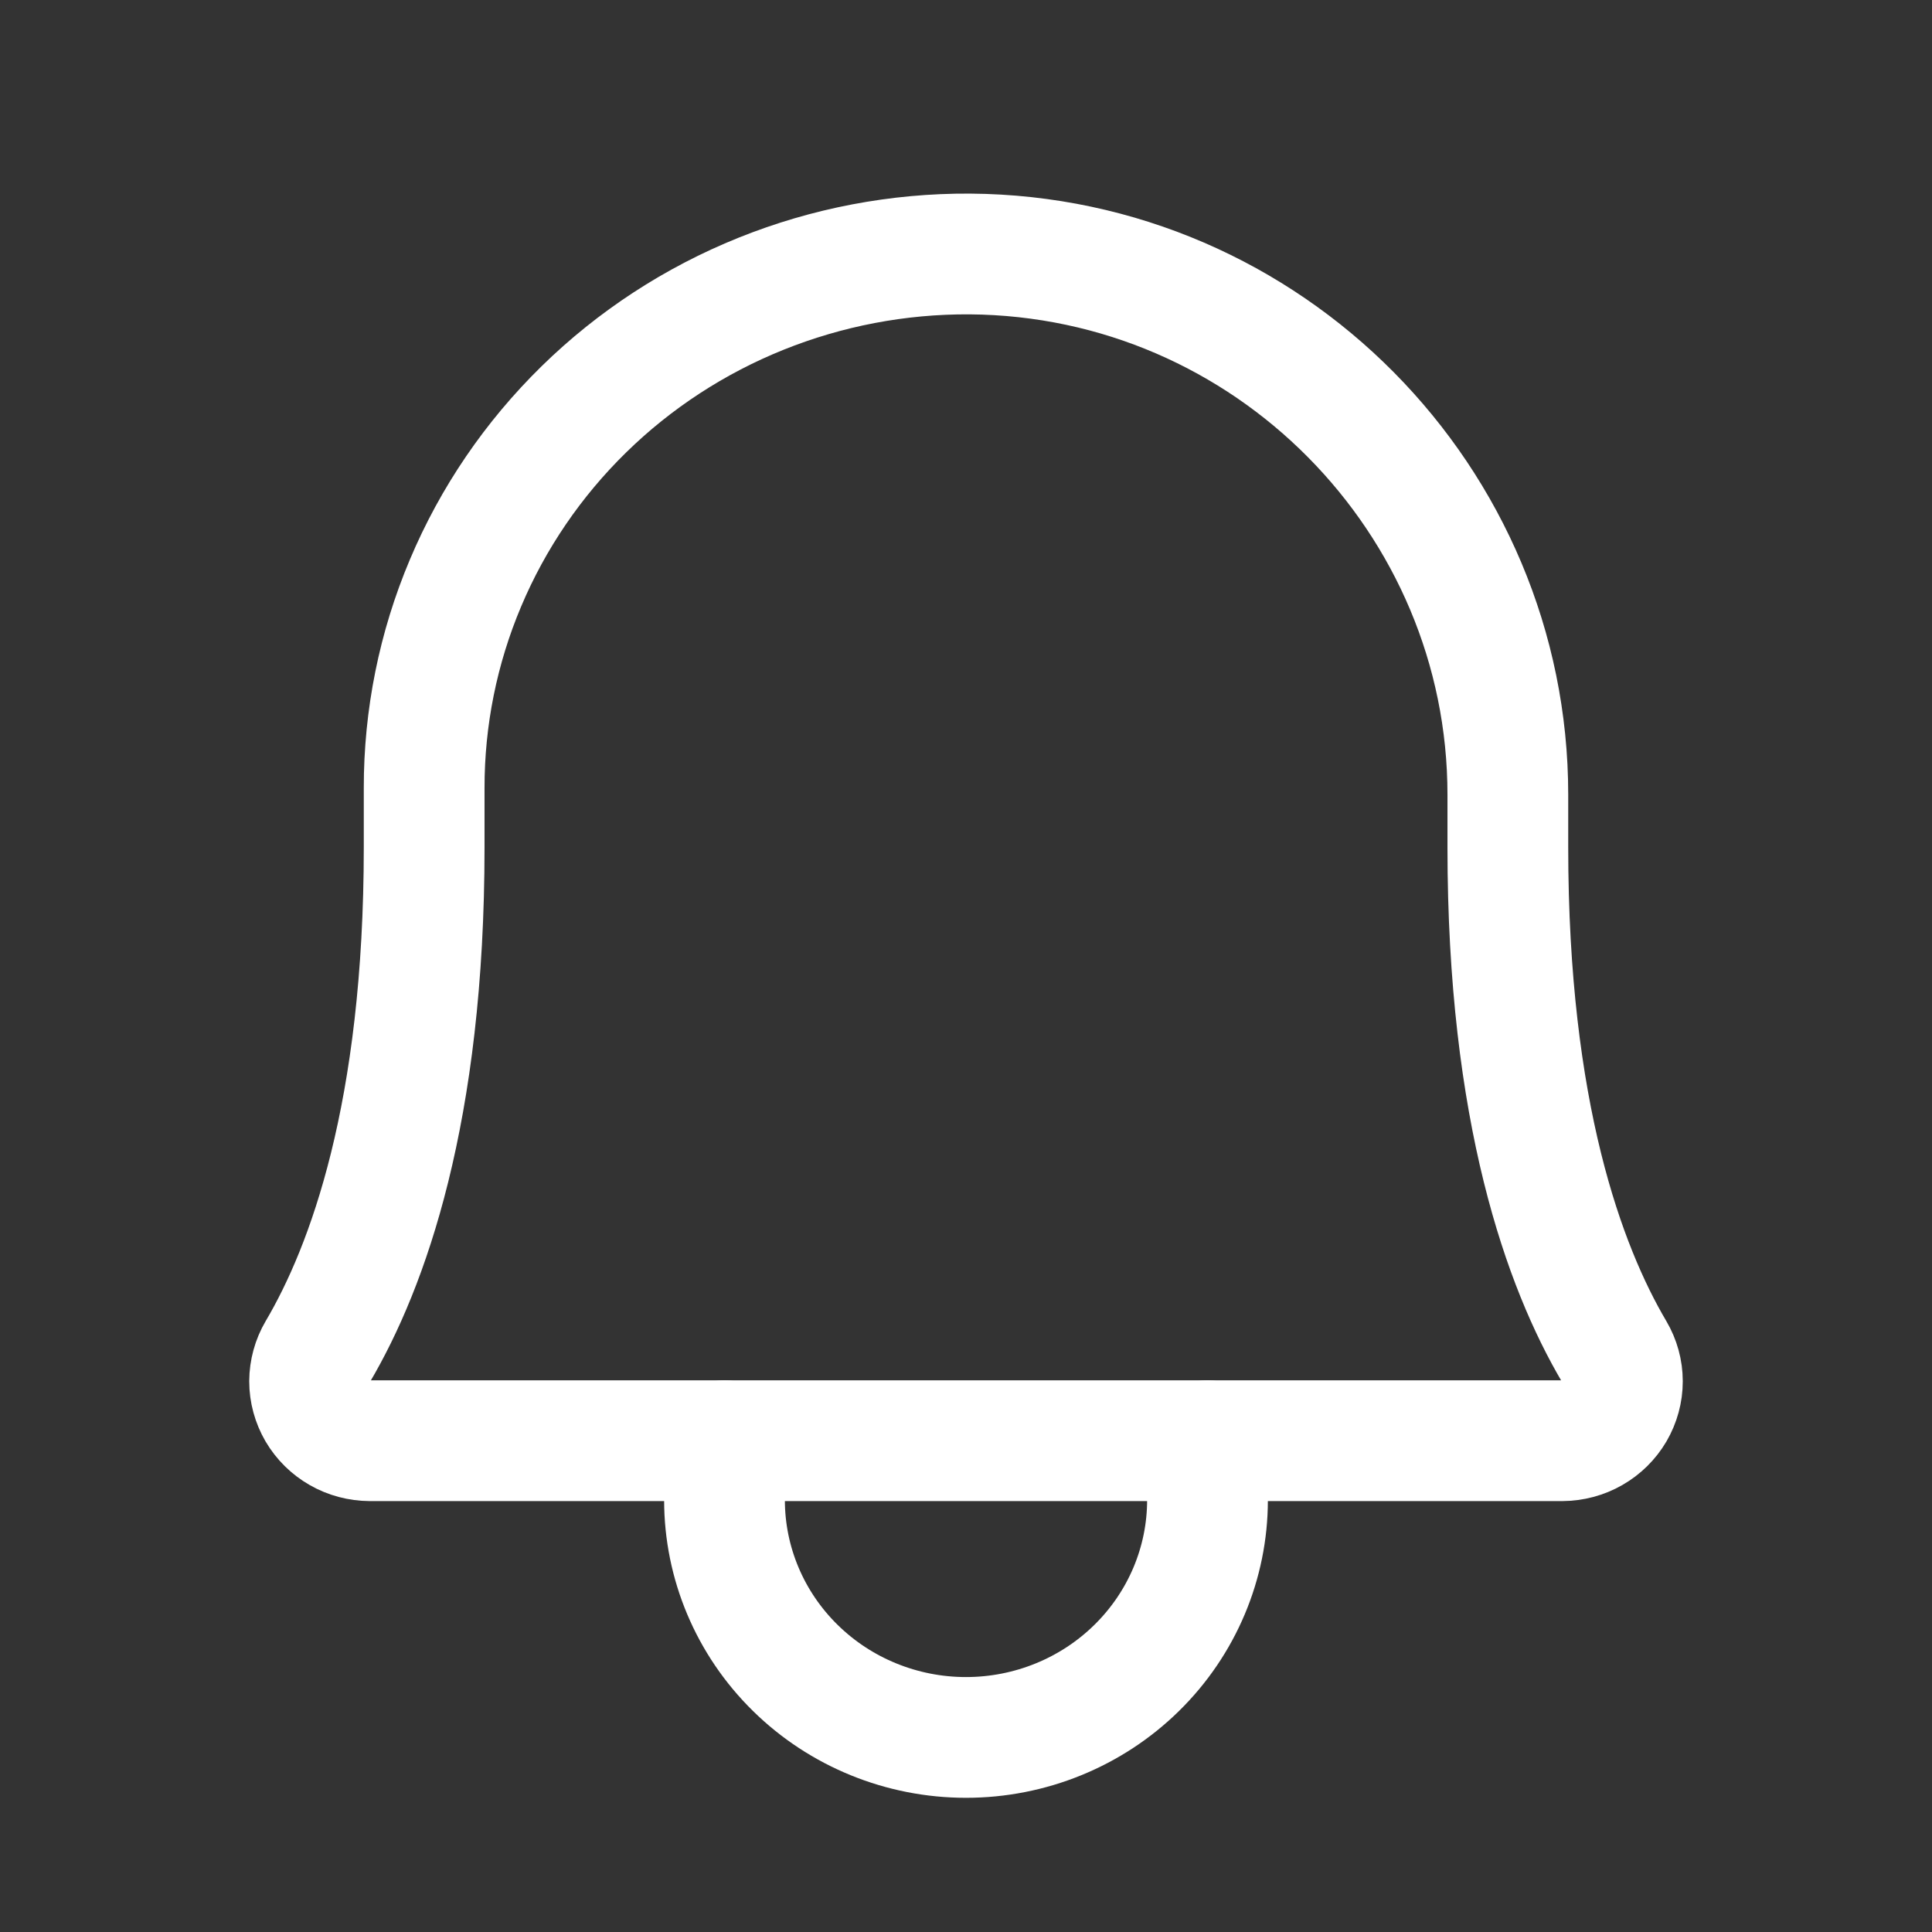 <svg width="24" height="24" viewBox="0 0 24 24" fill="none" xmlns="http://www.w3.org/2000/svg">
<rect x="0" y="0" width="24" height="24" fill="#333333" stroke="none"/>
<path d="M5.269 9.789C5.268 8.915 5.442 8.049 5.783 7.242C6.123 6.435 6.623 5.702 7.253 5.085C7.883 4.468 8.631 3.98 9.454 3.649C10.277 3.318 11.158 3.15 12.047 3.155C15.759 3.182 18.731 6.214 18.731 9.872V10.526C18.731 13.824 19.434 15.741 20.053 16.791C20.119 16.903 20.154 17.03 20.154 17.159C20.154 17.288 20.119 17.415 20.054 17.527C19.988 17.639 19.894 17.732 19.78 17.797C19.667 17.862 19.538 17.896 19.406 17.897H4.594C4.462 17.896 4.333 17.862 4.22 17.797C4.106 17.732 4.012 17.639 3.946 17.527C3.881 17.415 3.846 17.288 3.846 17.159C3.847 17.03 3.881 16.903 3.947 16.791C4.566 15.741 5.269 13.824 5.269 10.526V9.789Z" stroke="#ffffff" stroke-width="1.5" stroke-linecap="round" stroke-linejoin="round"/>
<path d="M9 17.897V18.634C9 19.416 9.316 20.166 9.879 20.719C10.441 21.272 11.204 21.583 12 21.583C12.796 21.583 13.559 21.272 14.121 20.719C14.684 20.166 15 19.416 15 18.634V17.897" stroke="#ffffff" stroke-width="1.5" stroke-linecap="round" stroke-linejoin="round"/>
</svg>
